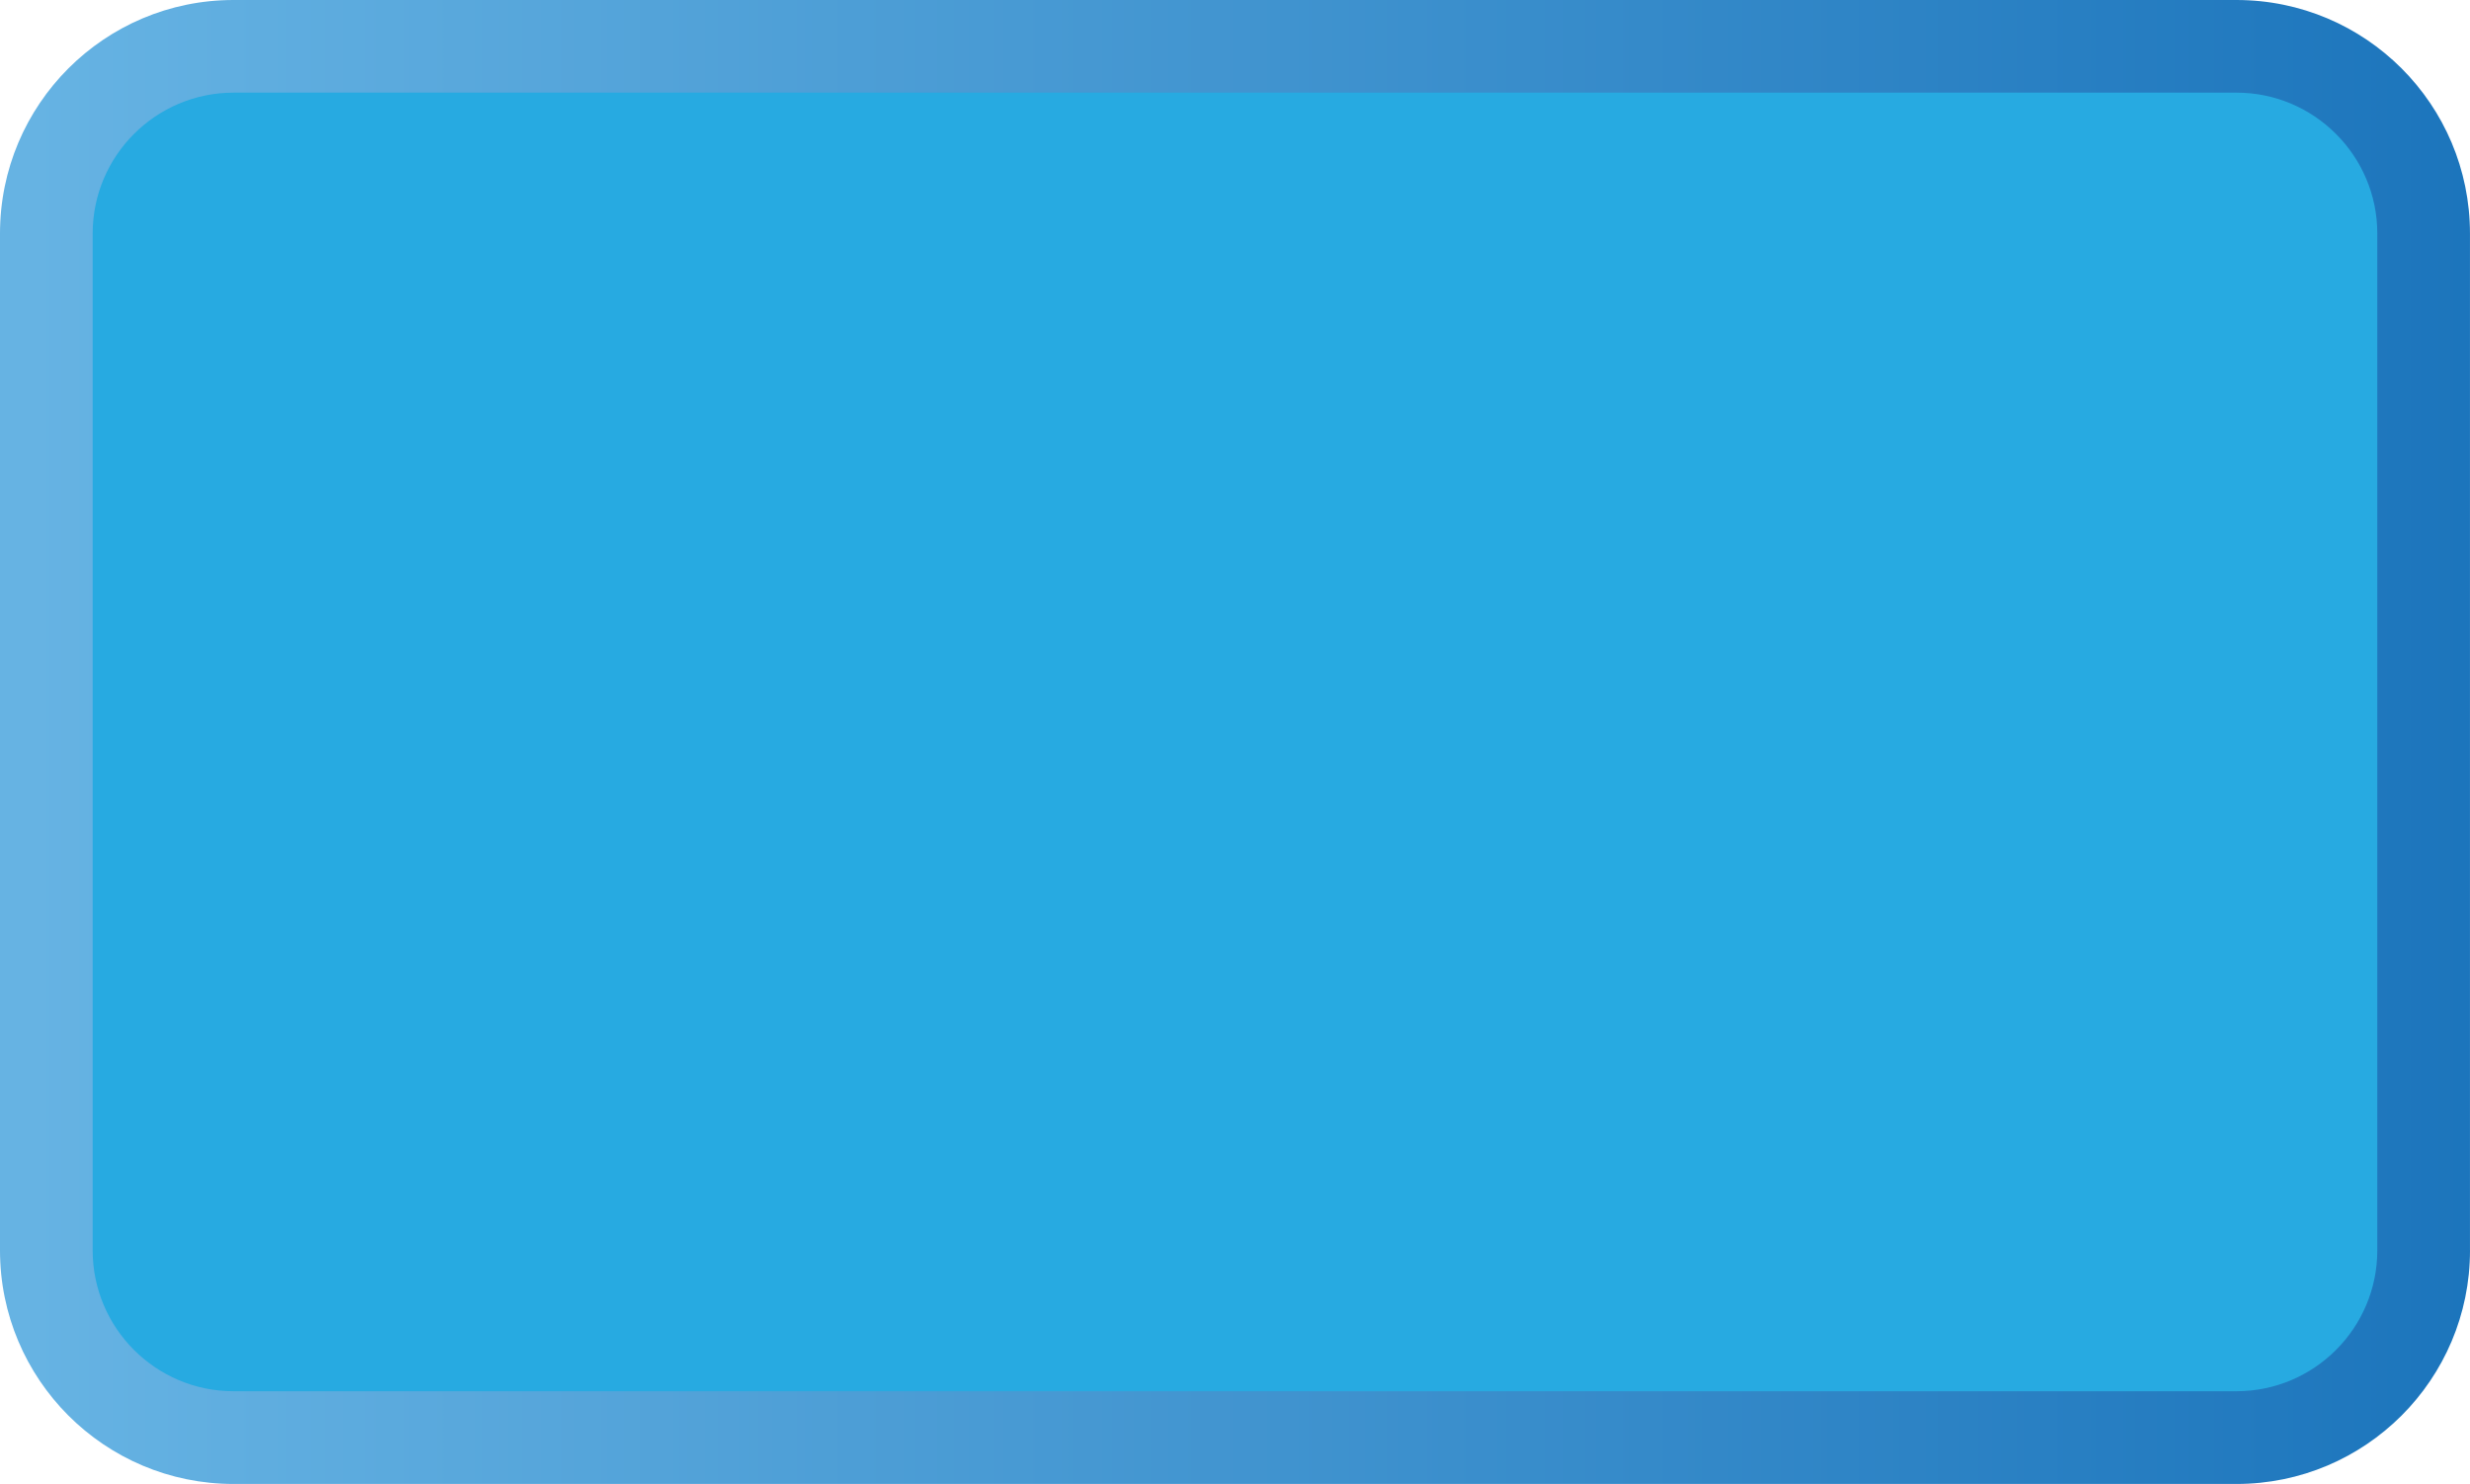<svg xmlns="http://www.w3.org/2000/svg" xmlns:xlink="http://www.w3.org/1999/xlink" version="1.1" id="Layer_1" x="0px" y="0px" width="91.001" height="54.672" viewBox="27.169 40.82 91.001 54.672" enable-background="new 0 0 144 144" xml:space="preserve"><defs><style/></defs>
  <g>
    <linearGradient id="SVGID_1_" gradientUnits="userSpaceOnUse" x1="27.17" y1="75.844" x2="118.17" y2="75.844" gradientTransform="matrix(1 0 0 -1 0 144)">
      <stop offset="0.012" style="stop-color:#66B3E3"/>
      <stop offset="1" style="stop-color:#1C75BC"/>
    </linearGradient>
    <path fill="url(#SVGID_1_)" d="M118.17,86.887c0,4.752-3.854,8.605-8.605,8.605H35.773c-4.752,0-8.604-3.854-8.604-8.605V49.424&#13;&#10;&#9;c0-4.752,3.852-8.604,8.604-8.604h73.791c4.754,0,8.605,3.852,8.605,8.604V86.887L118.17,86.887z"/>
    <path fill="#27AAE1" d="M109.564,44.233H35.773c-2.861,0-5.19,2.328-5.19,5.19v37.463c0,2.862,2.329,5.19,5.19,5.19h73.791&#13;&#10;&#9;c2.864,0,5.191-2.328,5.191-5.19V49.424C114.755,46.562,112.428,44.233,109.564,44.233z"/>
  </g>
</svg>